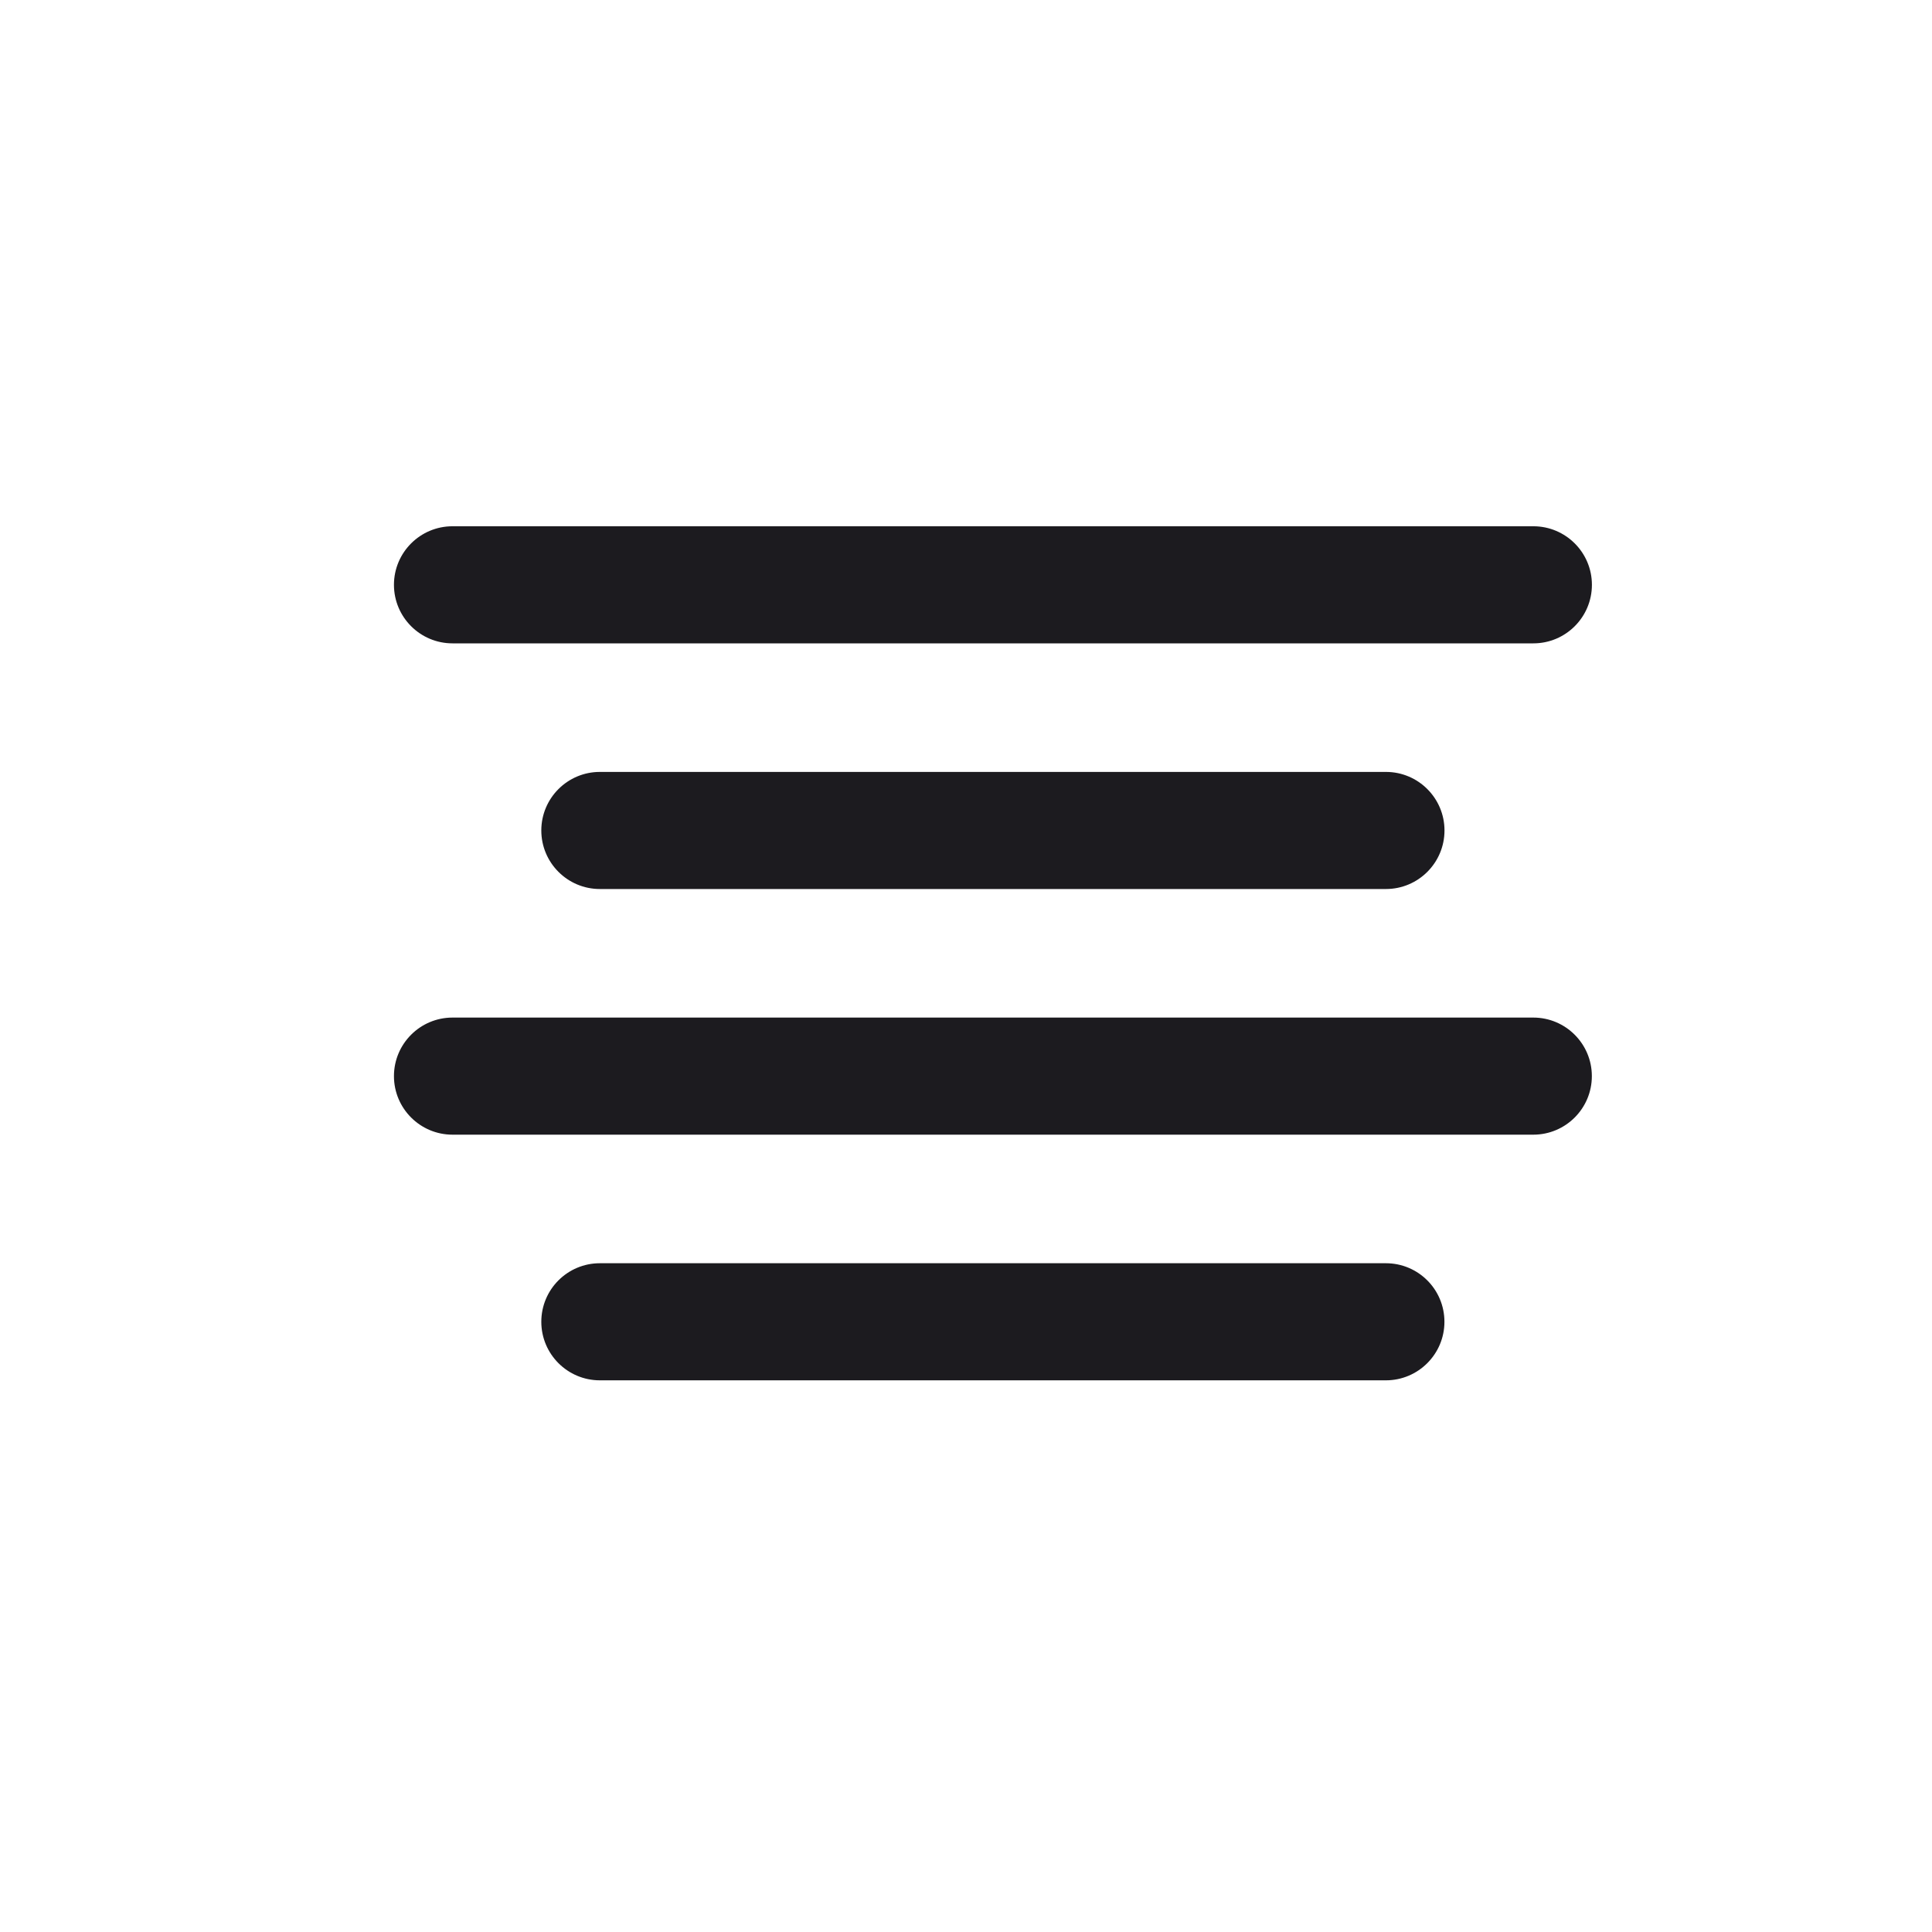 <svg width="33" height="33" viewBox="0 0 33 33" fill="none" xmlns="http://www.w3.org/2000/svg">
<path fill-rule="evenodd" clip-rule="evenodd" d="M7.729 8.989C7.177 8.989 6.729 9.437 6.729 9.989C6.729 10.541 7.177 10.989 7.729 10.989H26.191C26.743 10.989 27.191 10.541 27.191 9.989C27.191 9.437 26.743 8.989 26.191 8.989H7.729ZM10.246 13.185C9.694 13.185 9.246 13.633 9.246 14.185C9.246 14.737 9.694 15.185 10.246 15.185H23.673C24.225 15.185 24.673 14.737 24.673 14.185C24.673 13.633 24.225 13.185 23.673 13.185H10.246ZM6.729 18.381C6.729 17.829 7.177 17.381 7.729 17.381H26.19C26.742 17.381 27.19 17.829 27.19 18.381C27.19 18.933 26.742 19.381 26.19 19.381H7.729C7.177 19.381 6.729 18.933 6.729 18.381ZM10.246 21.577C9.694 21.577 9.246 22.024 9.246 22.577C9.246 23.129 9.694 23.577 10.246 23.577H23.672C24.224 23.577 24.672 23.129 24.672 22.577C24.672 22.024 24.224 21.577 23.672 21.577H10.246Z" fill="#1C1B1F"/>
</svg>
